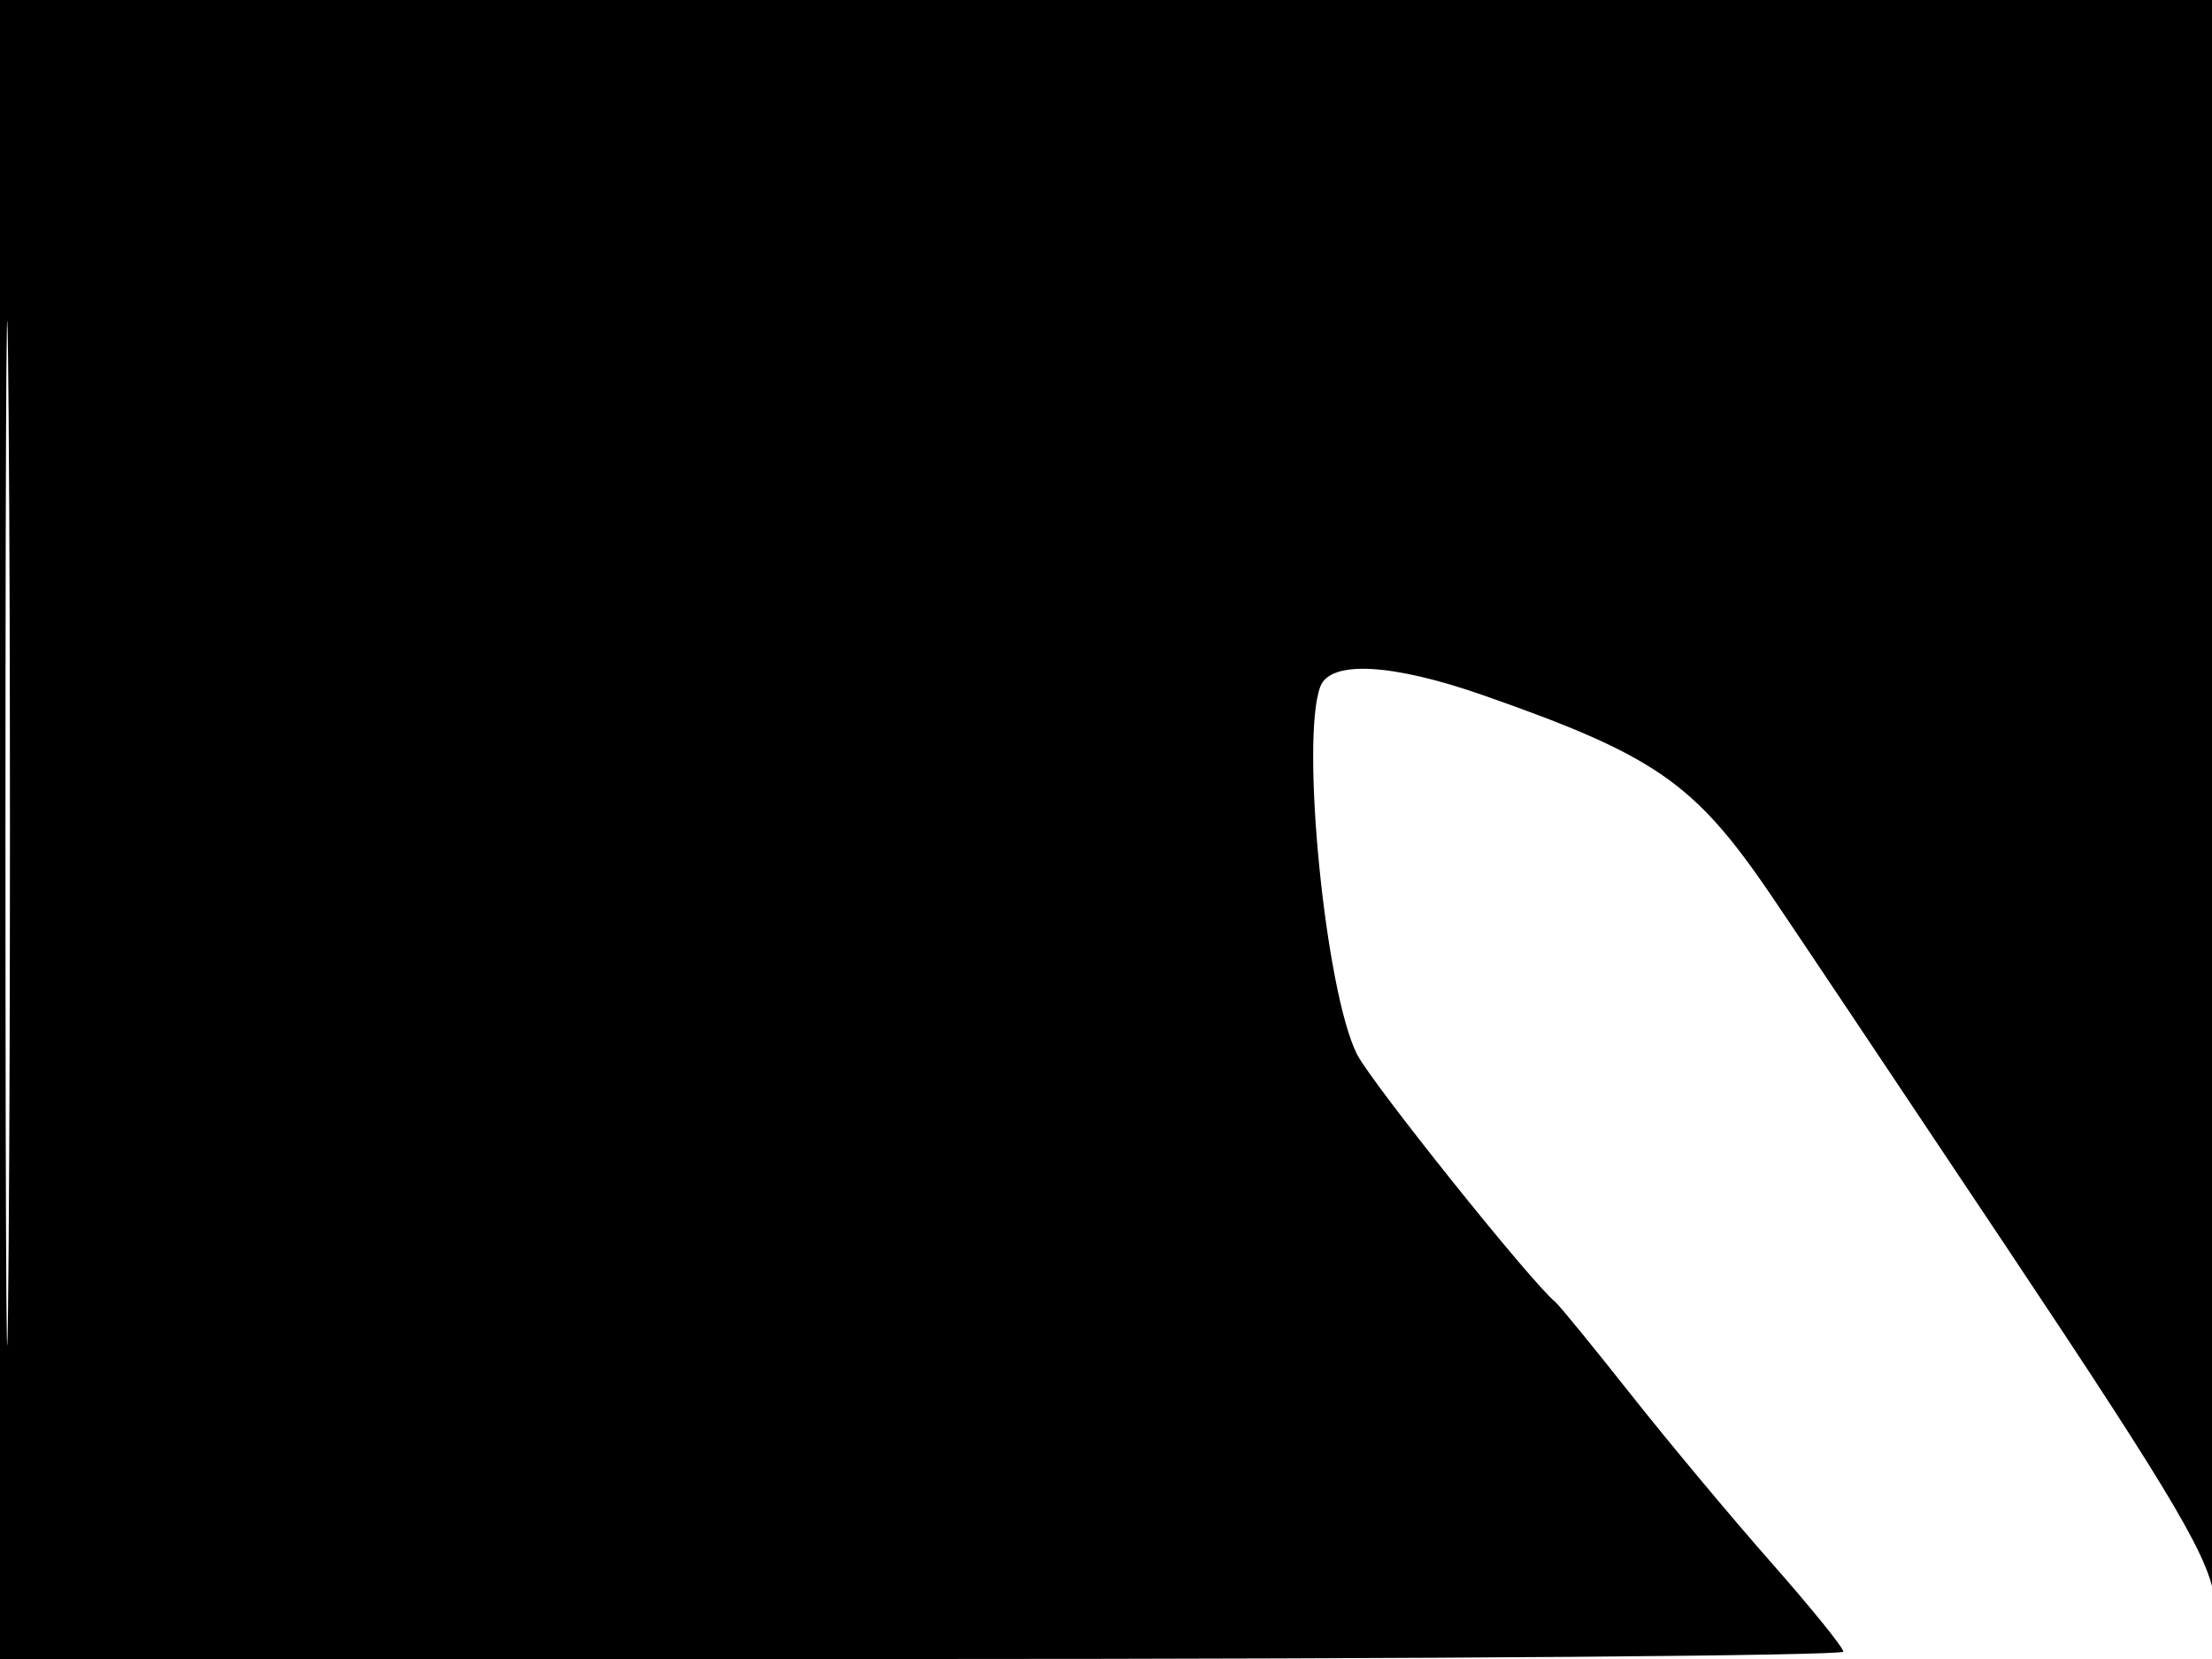 <svg xmlns="http://www.w3.org/2000/svg" width="192" height="144" viewBox="0 0 192 144" version="1.1">
	<path d="M 0 72 L 0 144 80 144 C 124 144, 160 143.713, 160 143.363 C 160 143.013, 157.178 139.525, 153.728 135.613 C 150.279 131.701, 144.789 125.125, 141.530 121 C 138.270 116.875, 135.327 113.275, 134.989 113 C 132.890 111.293, 119.030 93.975, 117.782 91.500 C 115.044 86.073, 112.862 64.130, 114.607 59.582 C 115.486 57.291, 120.849 57.584, 128.769 60.356 C 143.607 65.550, 147.055 67.932, 153.589 77.500 C 155.091 79.700, 164.321 93.493, 174.098 108.151 C 189.103 130.645, 191.936 135.479, 192.263 139.151 C 192.476 141.543, 192.729 111.213, 192.825 71.750 L 193 0 96.500 0 L 0 0 0 72 M 0.474 72.500 C 0.474 112.100, 0.598 128.154, 0.750 108.176 C 0.901 88.198, 0.901 55.798, 0.750 36.176 C 0.598 16.554, 0.474 32.900, 0.474 72.500" stroke="none" fill="black" fill-rule="evenodd"/>
</svg>